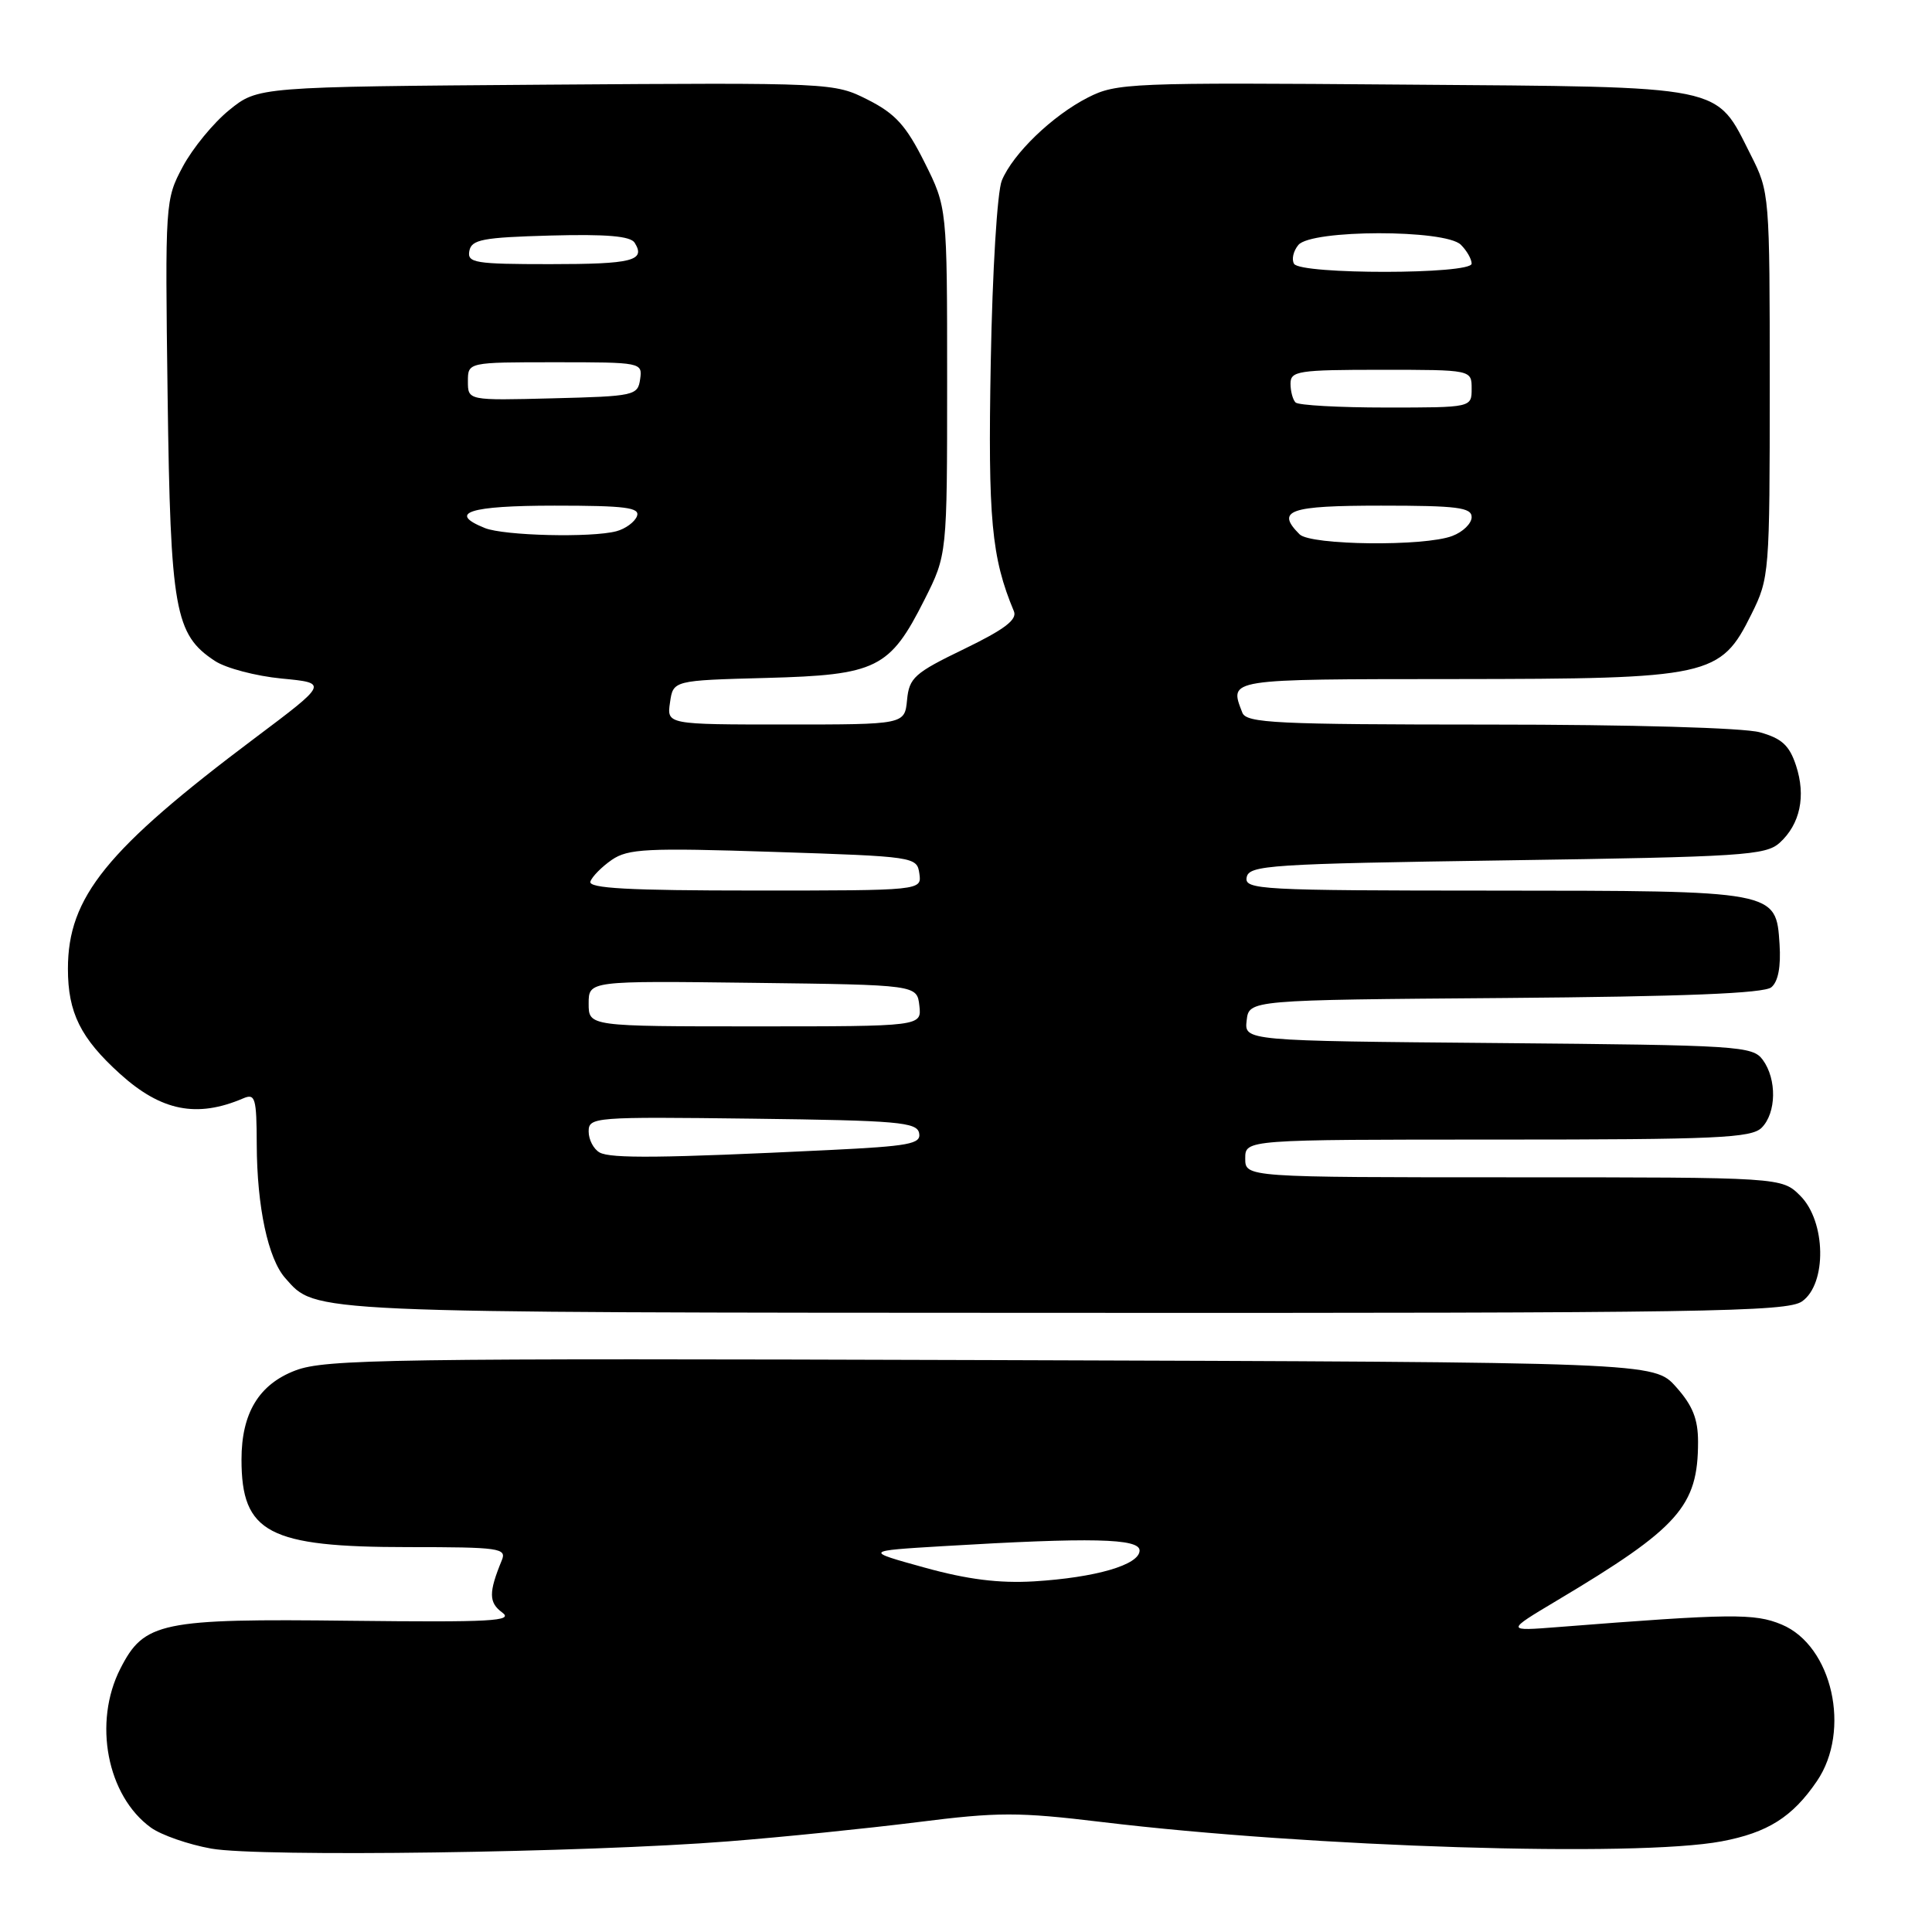 <?xml version="1.0" encoding="UTF-8" standalone="no"?>
<!DOCTYPE svg PUBLIC "-//W3C//DTD SVG 1.1//EN" "http://www.w3.org/Graphics/SVG/1.1/DTD/svg11.dtd" >
<svg xmlns="http://www.w3.org/2000/svg" xmlns:xlink="http://www.w3.org/1999/xlink" version="1.1" viewBox="0 0 256 256">
 <g >
 <path fill="currentColor"
d=" M 96.50 243.99 C 103.65 243.43 114.91 242.28 121.53 241.45 C 132.27 240.09 134.91 240.09 146.03 241.43 C 173.73 244.77 216.77 246.12 228.11 243.99 C 234.23 242.84 237.51 240.77 240.75 236.01 C 245.32 229.30 242.79 218.06 236.08 215.26 C 232.49 213.76 229.44 213.79 206.50 215.59 C 199.50 216.14 199.50 216.14 206.30 212.08 C 222.47 202.44 225.00 199.59 225.00 191.05 C 225.00 188.02 224.28 186.23 222.08 183.77 C 219.16 180.50 219.16 180.50 131.33 180.22 C 51.66 179.97 43.10 180.09 39.15 181.59 C 34.31 183.43 32.00 187.24 32.00 193.40 C 32.00 203.12 35.57 205.00 54.07 205.00 C 66.20 205.00 67.16 205.14 66.49 206.75 C 64.74 211.01 64.75 212.34 66.54 213.66 C 68.12 214.81 65.13 214.97 46.45 214.76 C 21.29 214.46 19.10 214.92 15.95 221.10 C 12.31 228.23 14.18 237.96 20.00 242.17 C 21.38 243.16 24.98 244.41 28.00 244.95 C 34.44 246.09 77.58 245.49 96.50 243.99 Z  M 238.78 172.44 C 242.09 170.12 241.96 161.86 238.55 158.45 C 236.09 156.00 236.09 156.00 200.55 156.00 C 165.00 156.00 165.00 156.00 165.00 153.50 C 165.00 151.00 165.00 151.00 198.43 151.00 C 227.48 151.00 232.06 150.79 233.43 149.43 C 235.38 147.47 235.46 143.01 233.58 140.44 C 232.23 138.60 230.49 138.49 198.52 138.21 C 164.87 137.92 164.87 137.92 165.19 135.21 C 165.50 132.50 165.50 132.50 199.41 132.24 C 223.13 132.05 233.74 131.63 234.71 130.82 C 235.62 130.07 235.99 128.09 235.80 125.11 C 235.33 118.00 235.50 118.03 197.68 118.01 C 166.96 118.00 164.87 117.89 165.19 116.25 C 165.50 114.64 168.18 114.46 199.66 114.00 C 230.88 113.54 233.96 113.34 235.81 111.68 C 238.53 109.21 239.32 105.49 237.98 101.43 C 237.10 98.76 236.09 97.84 233.18 97.03 C 231.03 96.44 216.17 96.01 197.36 96.01 C 168.97 96.00 165.14 95.82 164.61 94.42 C 162.88 89.92 162.37 90.00 192.75 89.98 C 226.66 89.95 227.97 89.67 232.08 81.37 C 234.45 76.60 234.50 75.96 234.50 51.00 C 234.50 25.78 234.47 25.44 232.00 20.56 C 227.23 11.14 229.21 11.54 185.98 11.21 C 149.72 10.92 147.93 11.00 144.16 12.92 C 139.45 15.32 134.23 20.35 132.75 23.91 C 132.14 25.37 131.50 35.87 131.28 48.00 C 130.90 68.79 131.37 73.87 134.35 81.00 C 134.81 82.11 133.09 83.41 127.74 86.00 C 121.16 89.18 120.47 89.80 120.19 92.75 C 119.87 96.00 119.87 96.00 104.11 96.00 C 88.35 96.00 88.35 96.00 88.78 93.08 C 89.20 90.16 89.20 90.16 101.53 89.83 C 116.19 89.44 117.90 88.59 122.50 79.46 C 125.50 73.50 125.50 73.50 125.50 50.50 C 125.50 27.50 125.50 27.50 122.50 21.50 C 120.06 16.63 118.65 15.07 115.00 13.22 C 110.52 10.96 110.33 10.95 72.34 11.22 C 34.18 11.50 34.18 11.50 30.38 14.58 C 28.29 16.27 25.52 19.65 24.22 22.08 C 21.89 26.45 21.87 26.78 22.21 52.50 C 22.59 80.88 23.16 84.09 28.48 87.58 C 29.94 88.54 33.91 89.58 37.31 89.91 C 43.49 90.50 43.49 90.50 33.77 97.80 C 14.09 112.58 9.00 118.87 9.00 128.37 C 9.00 134.19 10.68 137.57 15.91 142.30 C 21.37 147.23 26.09 148.17 32.25 145.53 C 33.82 144.86 34.00 145.50 34.02 151.64 C 34.05 159.93 35.52 166.80 37.81 169.37 C 41.93 174.01 39.92 173.92 141.03 173.96 C 225.91 174.00 236.80 173.83 238.78 172.44 Z  M 122.50 207.71 C 114.50 205.50 114.50 205.50 125.00 204.87 C 144.60 203.70 151.00 203.84 151.00 205.45 C 151.00 207.35 145.18 209.04 137.00 209.54 C 132.38 209.81 128.19 209.29 122.50 207.71 Z  M 79.45 152.71 C 78.65 152.26 78.00 151.01 78.00 149.93 C 78.00 148.02 78.69 147.97 99.74 148.23 C 118.99 148.47 121.51 148.69 121.79 150.15 C 122.07 151.58 120.50 151.87 109.80 152.39 C 87.77 153.46 80.92 153.53 79.45 152.71 Z  M 78.00 132.98 C 78.00 129.96 78.00 129.96 99.75 130.23 C 121.50 130.50 121.50 130.50 121.82 133.25 C 122.13 136.00 122.13 136.00 100.07 136.00 C 78.00 136.00 78.00 136.00 78.00 132.98 Z  M 78.23 116.81 C 78.45 116.16 79.72 114.87 81.06 113.94 C 83.22 112.46 85.69 112.33 102.50 112.88 C 121.23 113.49 121.50 113.53 121.82 115.75 C 122.14 118.00 122.14 118.00 99.99 118.00 C 83.31 118.00 77.93 117.71 78.23 116.81 Z  M 172.20 70.80 C 169.02 67.62 170.79 67.00 183.00 67.00 C 193.09 67.00 195.00 67.24 195.00 68.52 C 195.00 69.36 193.85 70.49 192.43 71.02 C 188.74 72.43 173.66 72.26 172.20 70.80 Z  M 64.25 69.97 C 59.23 67.95 62.18 67.00 73.47 67.00 C 82.89 67.00 84.84 67.25 84.40 68.40 C 84.10 69.17 82.88 70.07 81.68 70.39 C 78.38 71.27 66.80 70.99 64.25 69.97 Z  M 171.67 53.33 C 171.30 52.97 171.00 51.84 171.00 50.83 C 171.00 49.16 172.03 49.00 183.00 49.00 C 195.00 49.00 195.00 49.00 195.00 51.50 C 195.00 54.00 195.00 54.00 183.67 54.00 C 177.43 54.00 172.03 53.70 171.67 53.33 Z  M 62.00 50.53 C 62.00 48.00 62.00 48.00 73.57 48.00 C 85.00 48.00 85.14 48.03 84.82 50.25 C 84.51 52.41 84.06 52.51 73.25 52.78 C 62.00 53.07 62.00 53.07 62.00 50.53 Z  M 171.47 34.96 C 171.12 34.38 171.37 33.26 172.04 32.46 C 173.74 30.40 191.52 30.38 193.57 32.43 C 194.36 33.21 195.00 34.34 195.00 34.93 C 195.00 36.37 172.36 36.39 171.47 34.96 Z  M 62.19 33.25 C 62.48 31.74 63.95 31.46 72.93 31.21 C 80.39 31.01 83.55 31.28 84.10 32.17 C 85.58 34.55 83.80 35.00 72.87 35.00 C 62.92 35.00 61.89 34.83 62.19 33.25 Z "/>
</g>
</svg>